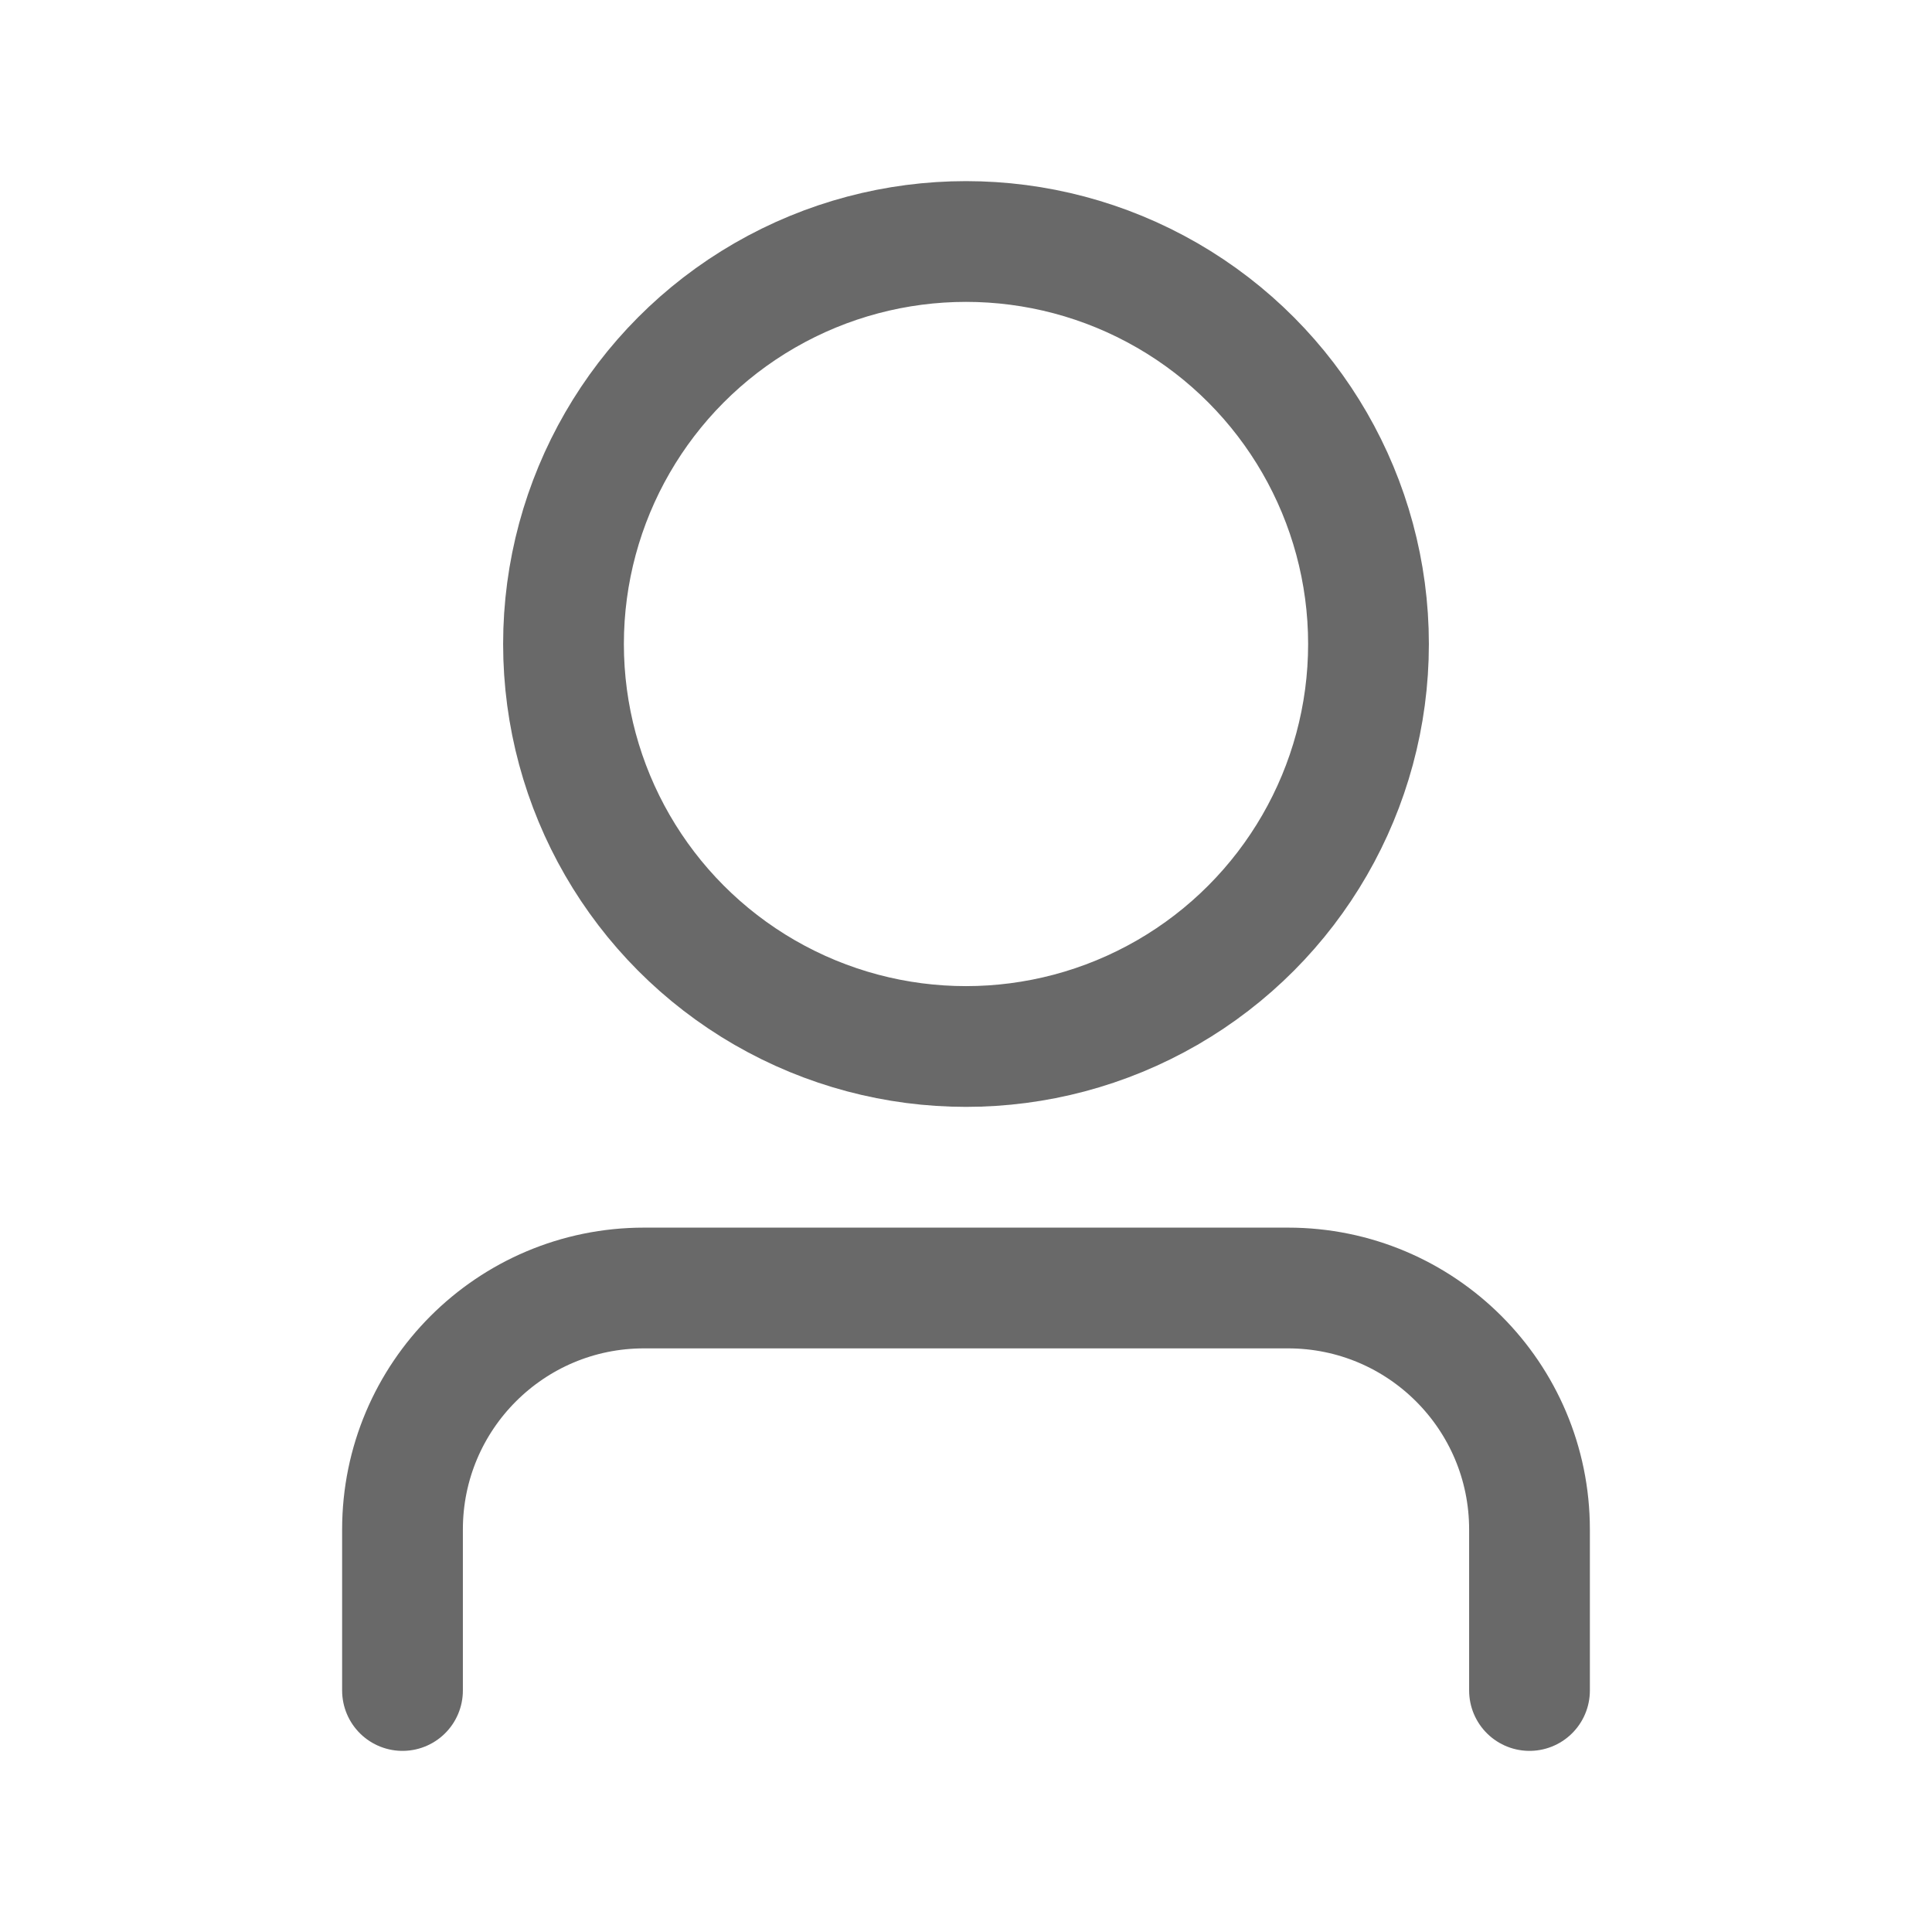 <svg width="24" height="24" viewBox="0 0 24 24" fill="none" xmlns="http://www.w3.org/2000/svg">
<circle cx="12" cy="8" r="5" stroke="#696969" stroke-width="1.5"/>
<path d="M5 21V19C5 17.343 6.343 16 8 16H16C17.657 16 19 17.343 19 19V21" stroke="#696969" stroke-width="1.5" stroke-linecap="round"/>
</svg>

